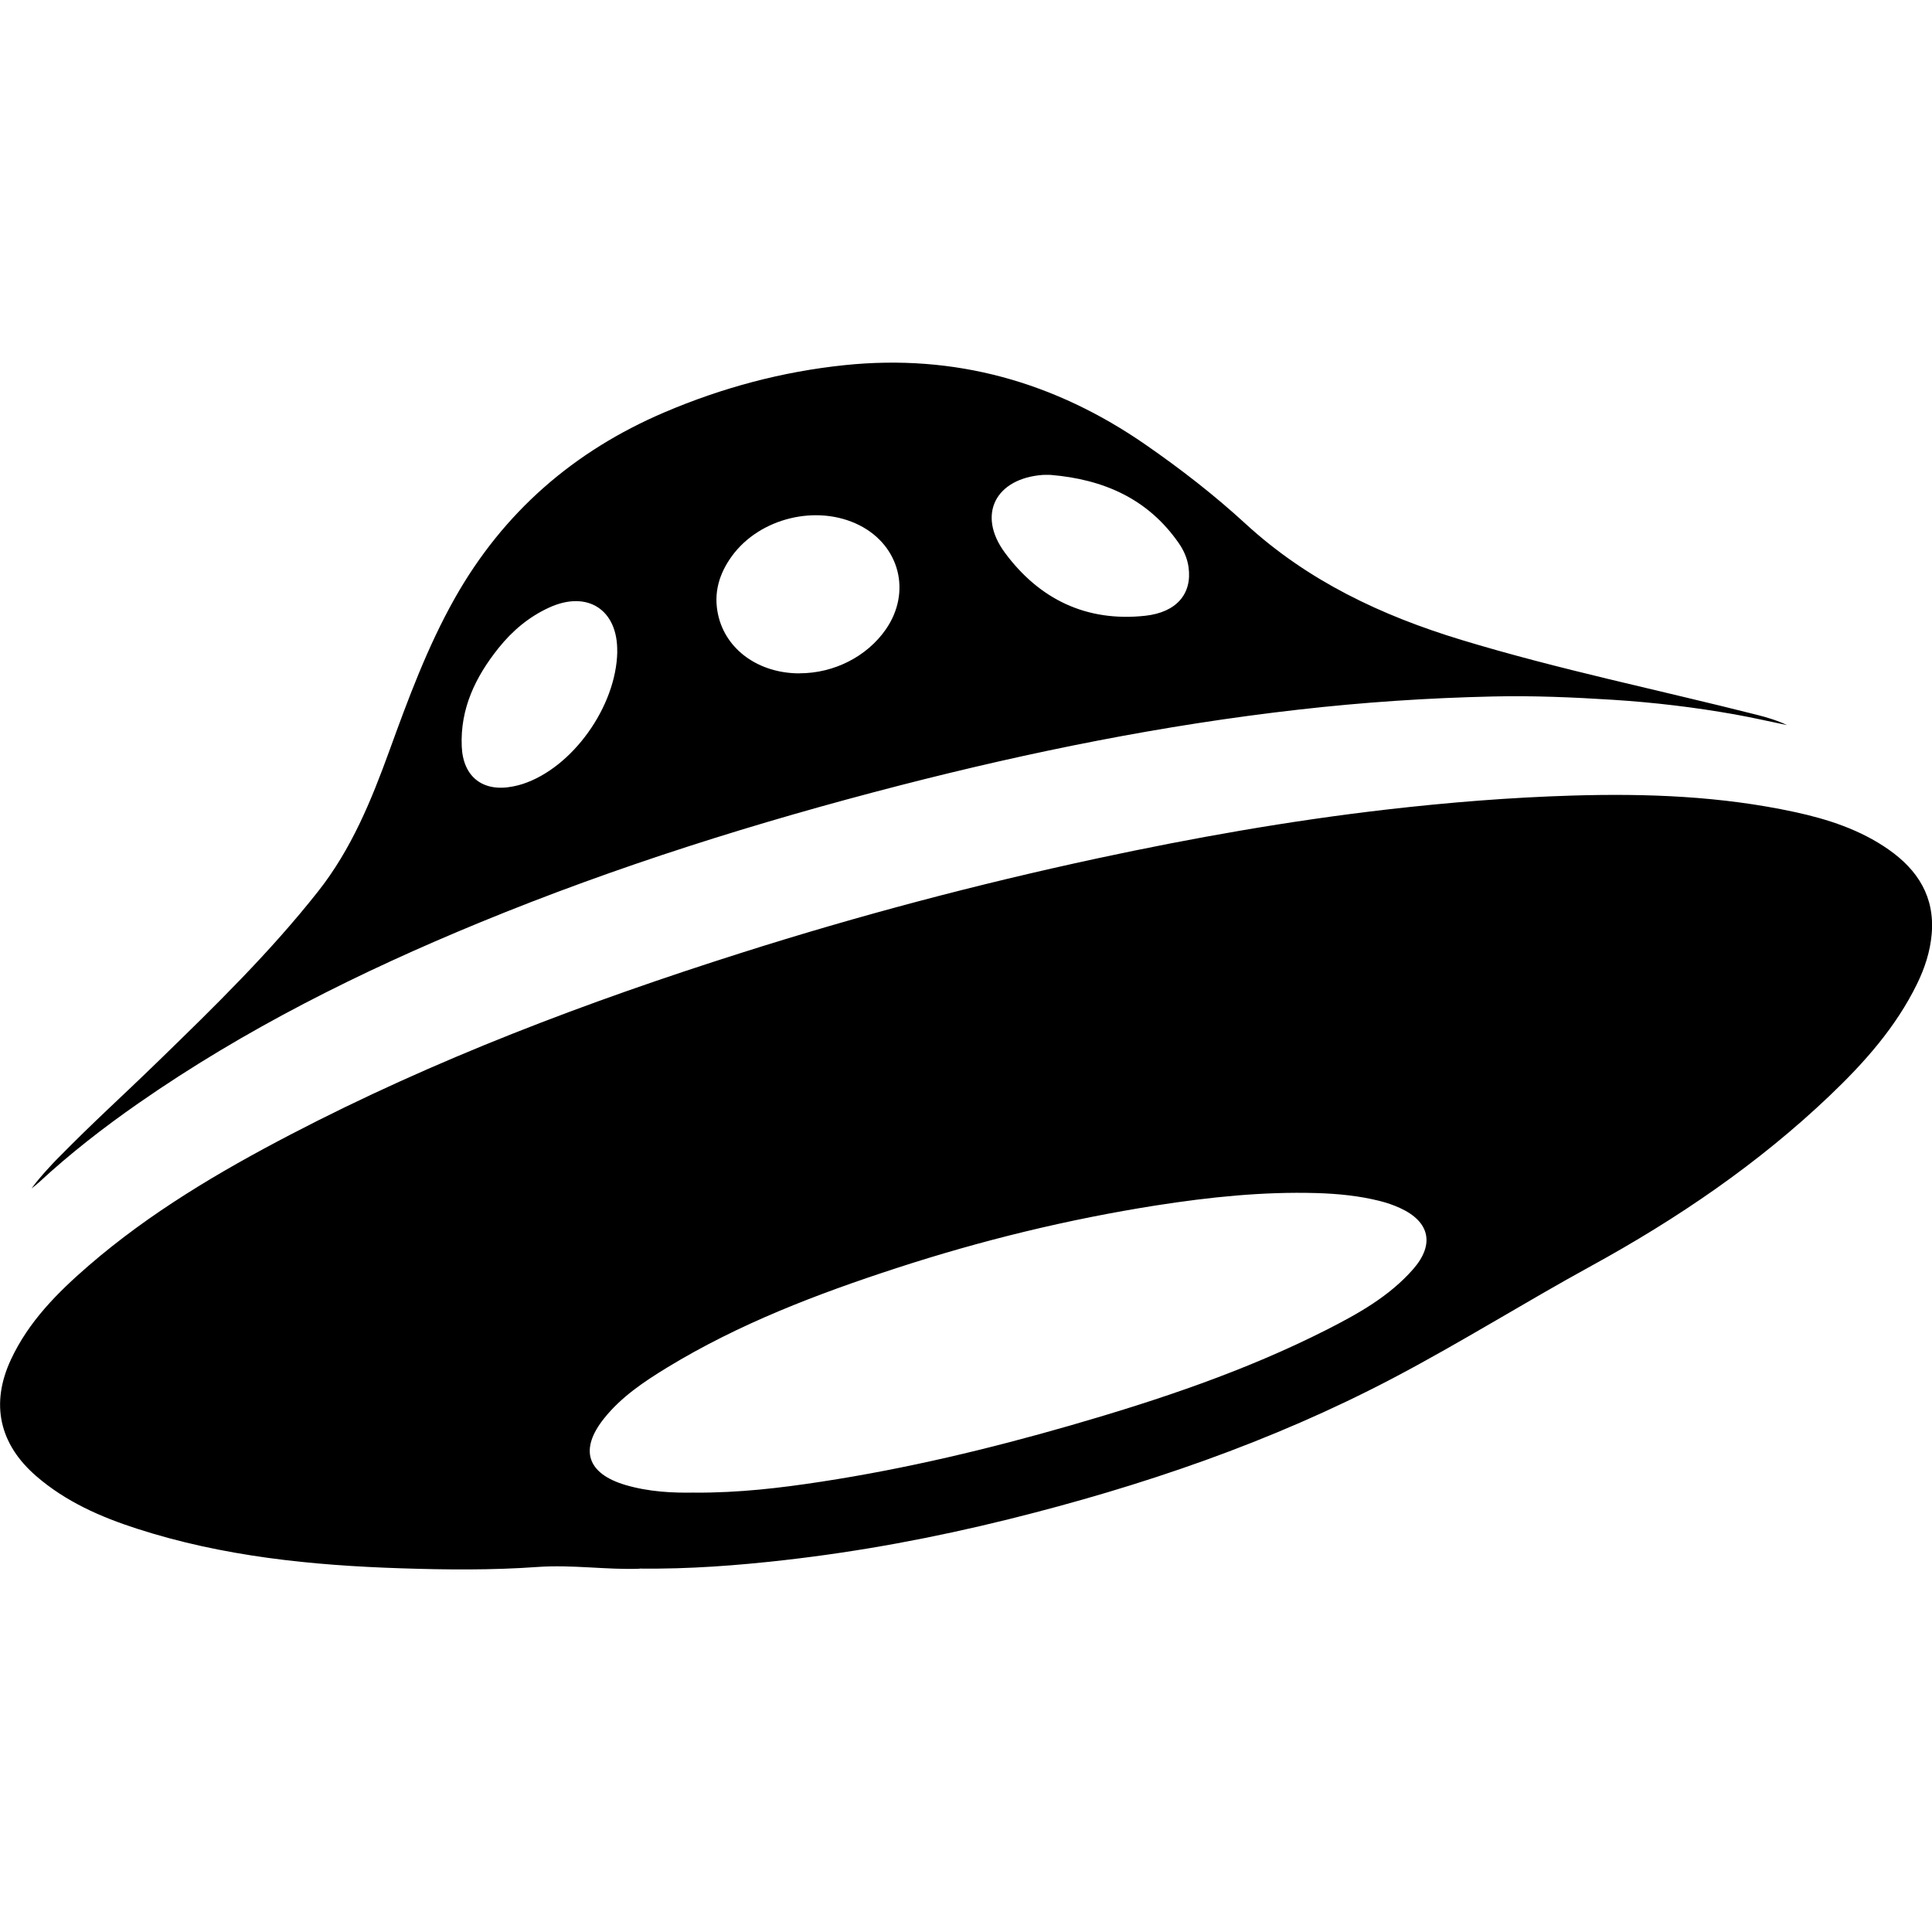 <!-- Generated by IcoMoon.io -->
<svg version="1.1" xmlns="http://www.w3.org/2000/svg" width="32" height="32" viewBox="0 0 32 32">
<title>soc-yadisk</title>
<path d="M10.594 25.983c-0.537 0.021-1.114-0.070-1.692-0.029-0.753 0.054-1.507 0.047-2.259 0.022-1.481-0.048-2.951-0.196-4.371-0.655-0.606-0.195-1.184-0.449-1.673-0.873-0.612-0.53-0.759-1.198-0.418-1.929 0.293-0.63 0.771-1.109 1.285-1.554 1.014-0.877 2.161-1.555 3.344-2.172 2.395-1.248 4.91-2.199 7.479-3.014 1.936-0.615 3.898-1.134 5.884-1.561 1.584-0.34 3.179-0.623 4.79-0.809 1.024-0.118 2.051-0.201 3.082-0.232 1.237-0.037 2.465 0.010 3.678 0.272 0.552 0.119 1.087 0.293 1.557 0.621 0.484 0.339 0.768 0.784 0.715 1.399-0.025 0.292-0.115 0.566-0.243 0.828-0.351 0.718-0.873 1.304-1.445 1.849-1.182 1.127-2.523 2.039-3.948 2.82-1.106 0.606-2.175 1.277-3.291 1.863-2.017 1.059-4.158 1.787-6.364 2.335-1.225 0.304-2.463 0.535-3.716 0.677-0.78 0.088-1.564 0.149-2.393 0.14zM11.498 24.723c0.747 0.004 1.429-0.078 2.108-0.182 1.398-0.214 2.772-0.542 4.13-0.933 1.454-0.42 2.887-0.898 4.241-1.585 0.521-0.265 1.033-0.551 1.427-0.999 0.363-0.413 0.279-0.791-0.219-1.017-0.104-0.047-0.213-0.085-0.324-0.113-0.345-0.088-0.698-0.122-1.053-0.133-0.892-0.026-1.776 0.067-2.655 0.204-1.463 0.23-2.898 0.58-4.305 1.039-1.32 0.43-2.614 0.924-3.805 1.651-0.383 0.234-0.756 0.485-1.039 0.84-0.41 0.514-0.281 0.911 0.352 1.1 0.391 0.116 0.794 0.134 1.142 0.127zM0.522 19.685c0.142-0.197 0.384-0.447 0.405-0.469 0.678-0.689 1.025-0.988 1.718-1.662 0.916-0.89 1.83-1.783 2.624-2.79 0.551-0.698 0.88-1.503 1.179-2.326 0.313-0.862 0.63-1.722 1.083-2.526 0.805-1.428 1.975-2.443 3.475-3.083 0.955-0.407 1.949-0.674 2.982-0.781 1.827-0.19 3.482 0.276 4.986 1.317 0.58 0.402 1.138 0.834 1.656 1.31 1.031 0.947 2.251 1.521 3.573 1.923 1.615 0.491 3.268 0.829 4.902 1.243 0.168 0.043 0.334 0.092 0.494 0.169-0.289-0.060-0.578-0.126-0.869-0.178-0.666-0.118-1.337-0.198-2.013-0.241-0.665-0.042-1.33-0.071-1.996-0.055-1.075 0.024-2.146 0.096-3.215 0.218-2.233 0.253-4.428 0.696-6.602 1.255-2.365 0.609-4.692 1.339-6.953 2.269-1.984 0.816-3.897 1.769-5.663 2.999-0.574 0.4-1.126 0.829-1.64 1.304-0.035 0.033-0.074 0.062-0.127 0.105zM13.242 11.152c0.573 0 1.119-0.278 1.431-0.729 0.425-0.614 0.23-1.384-0.436-1.722-0.7-0.355-1.652-0.125-2.114 0.509-0.213 0.293-0.308 0.614-0.229 0.972 0.127 0.581 0.674 0.971 1.348 0.971zM17.403 7.866c-0.044 0-0.087-0.003-0.131 0-0.784 0.059-1.093 0.658-0.629 1.287 0.57 0.772 1.351 1.152 2.326 1.046 0.519-0.057 0.779-0.365 0.717-0.806-0.020-0.142-0.077-0.273-0.158-0.391-0.513-0.744-1.254-1.063-2.125-1.136zM10.223 10.796c0.013-0.697-0.493-1.025-1.129-0.732-0.334 0.153-0.608 0.384-0.836 0.669-0.382 0.477-0.638 1.004-0.61 1.633 0.022 0.505 0.354 0.759 0.849 0.66 0.053-0.011 0.107-0.023 0.158-0.040 0.825-0.268 1.552-1.283 1.569-2.19z"></path>
</svg>
